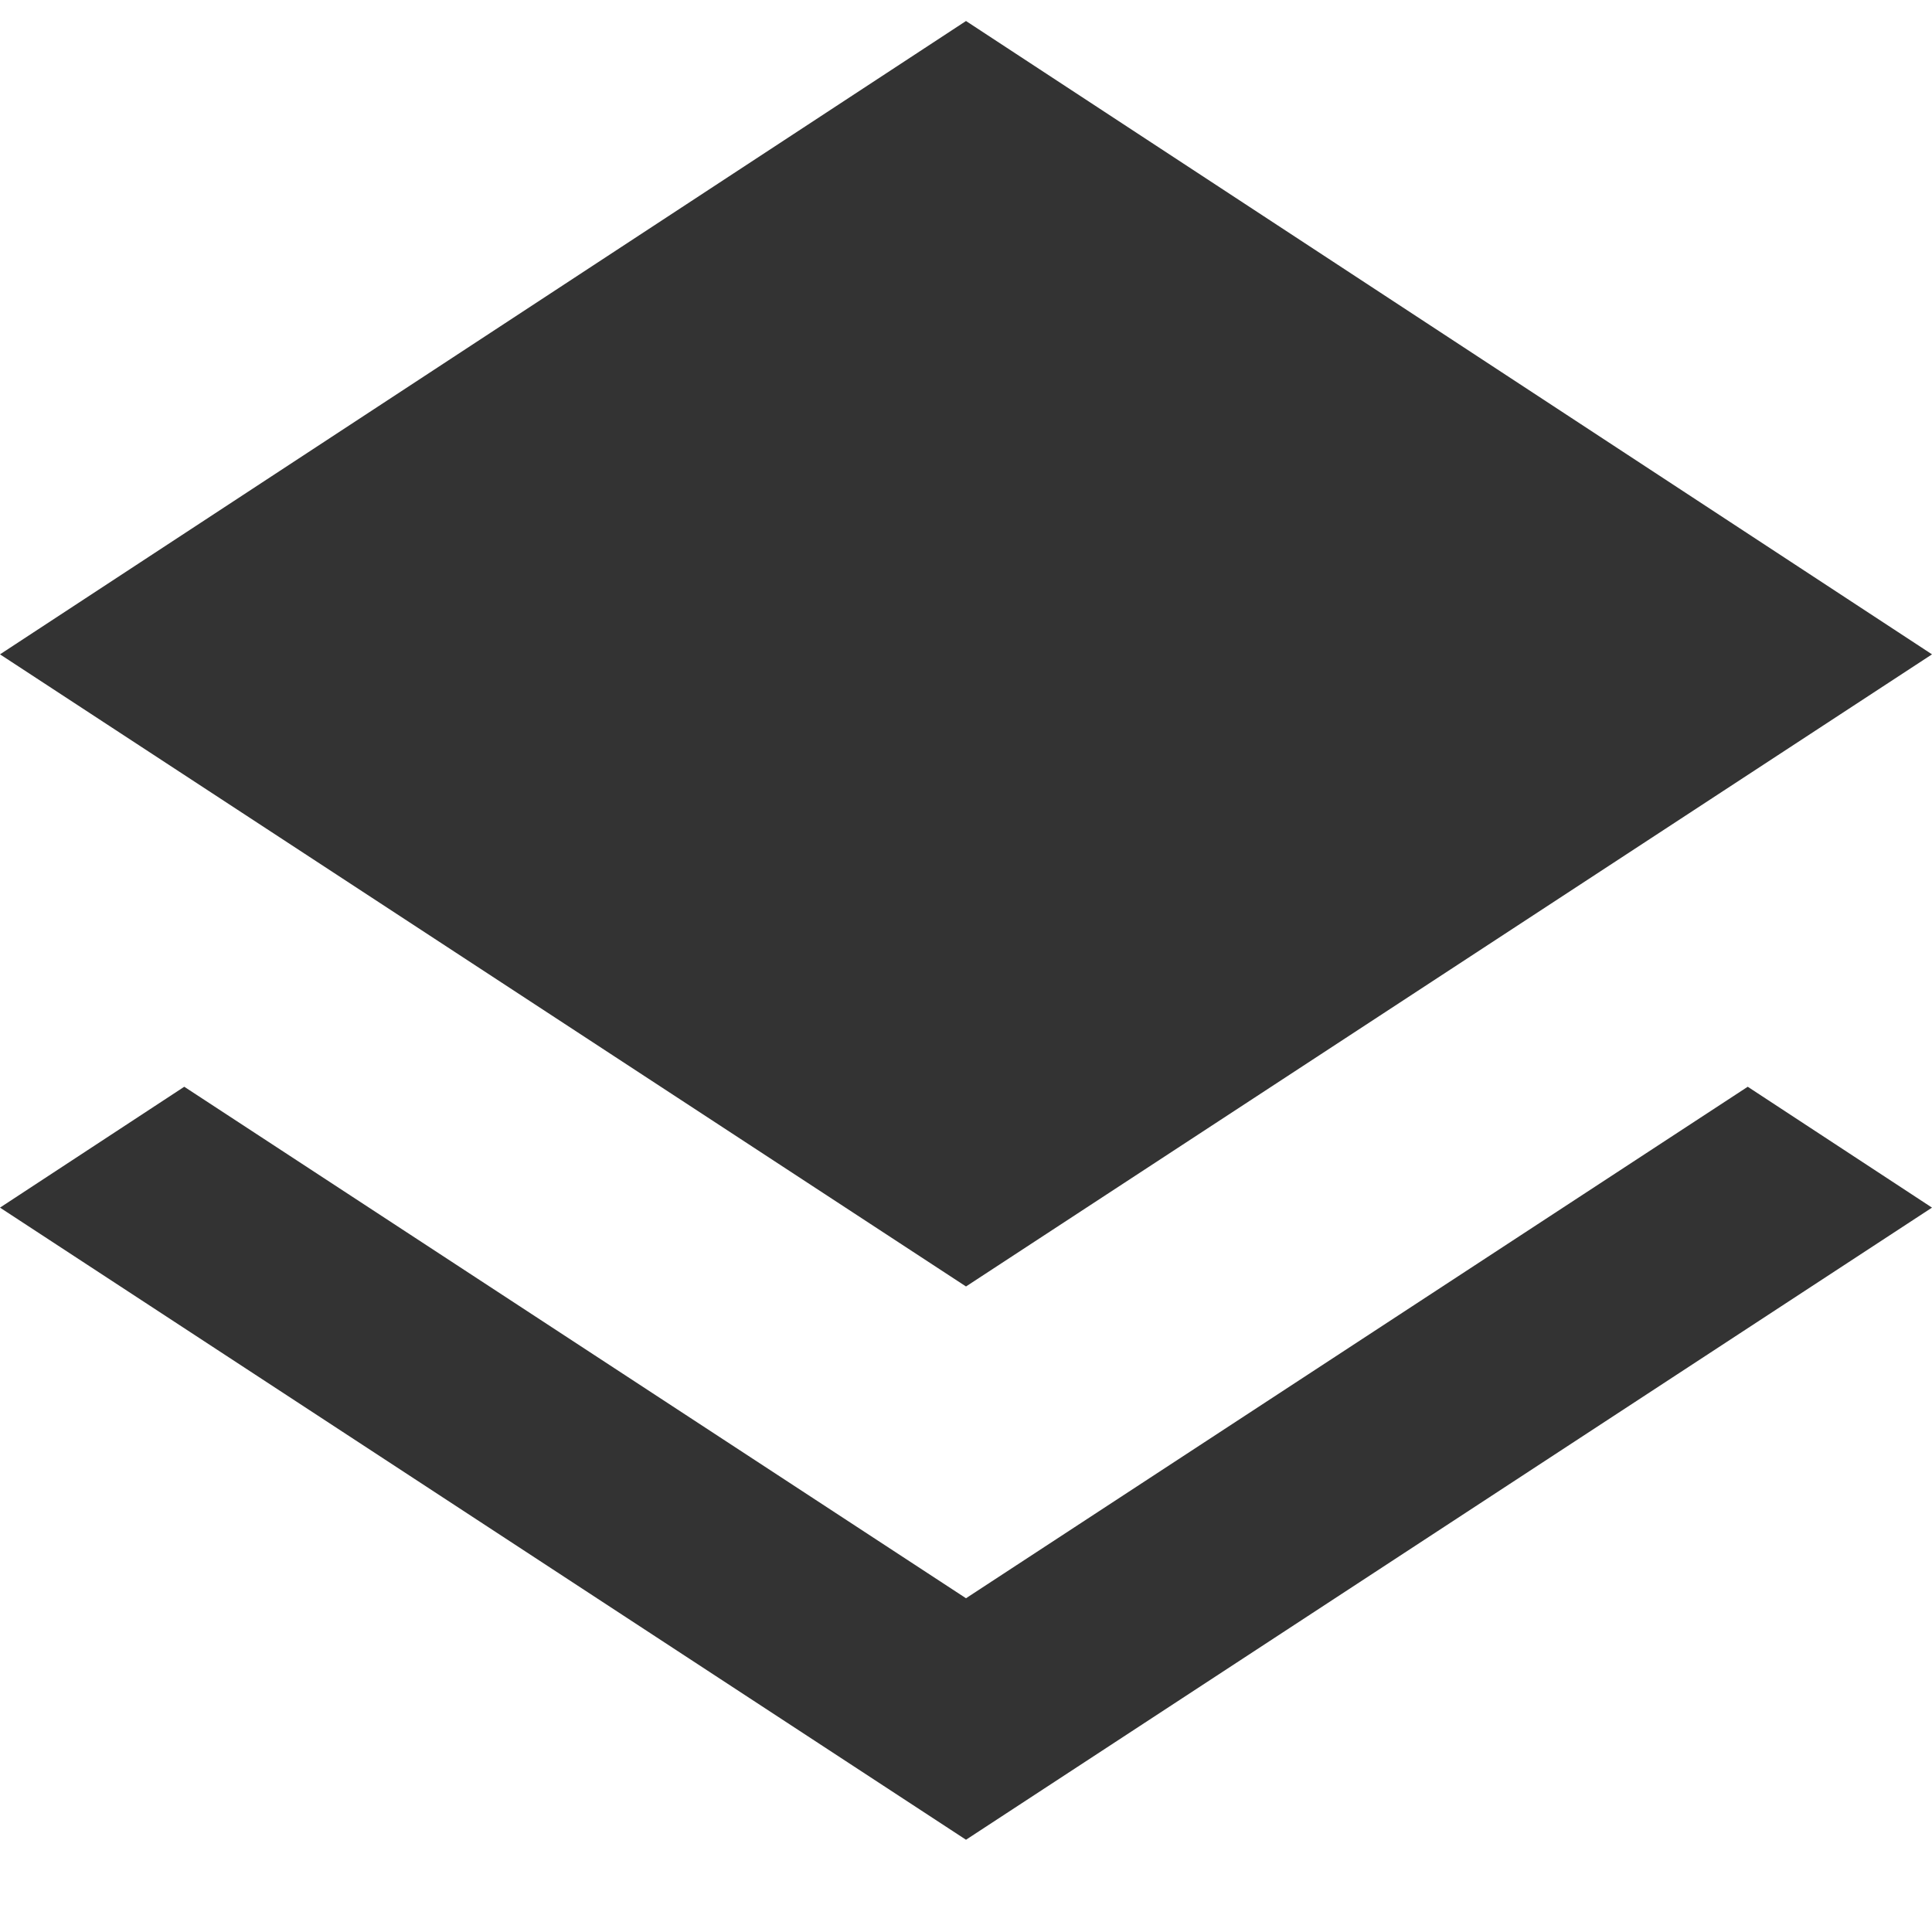 <svg xmlns="http://www.w3.org/2000/svg" width="16" height="16" viewBox="0 0 16 16">
  <path fill="#333" fill-rule="evenodd" d="M1185.474,551 L1187,552.001 L1179,557.236 L1171,552.001 L1172.526,551 L1179,555.236 L1185.474,551 Z M1179,542.174 L1187,547.419 L1179,552.654 L1171,547.419 L1179,542.174 Z" transform="translate(-1171 -542)"/>
</svg>
